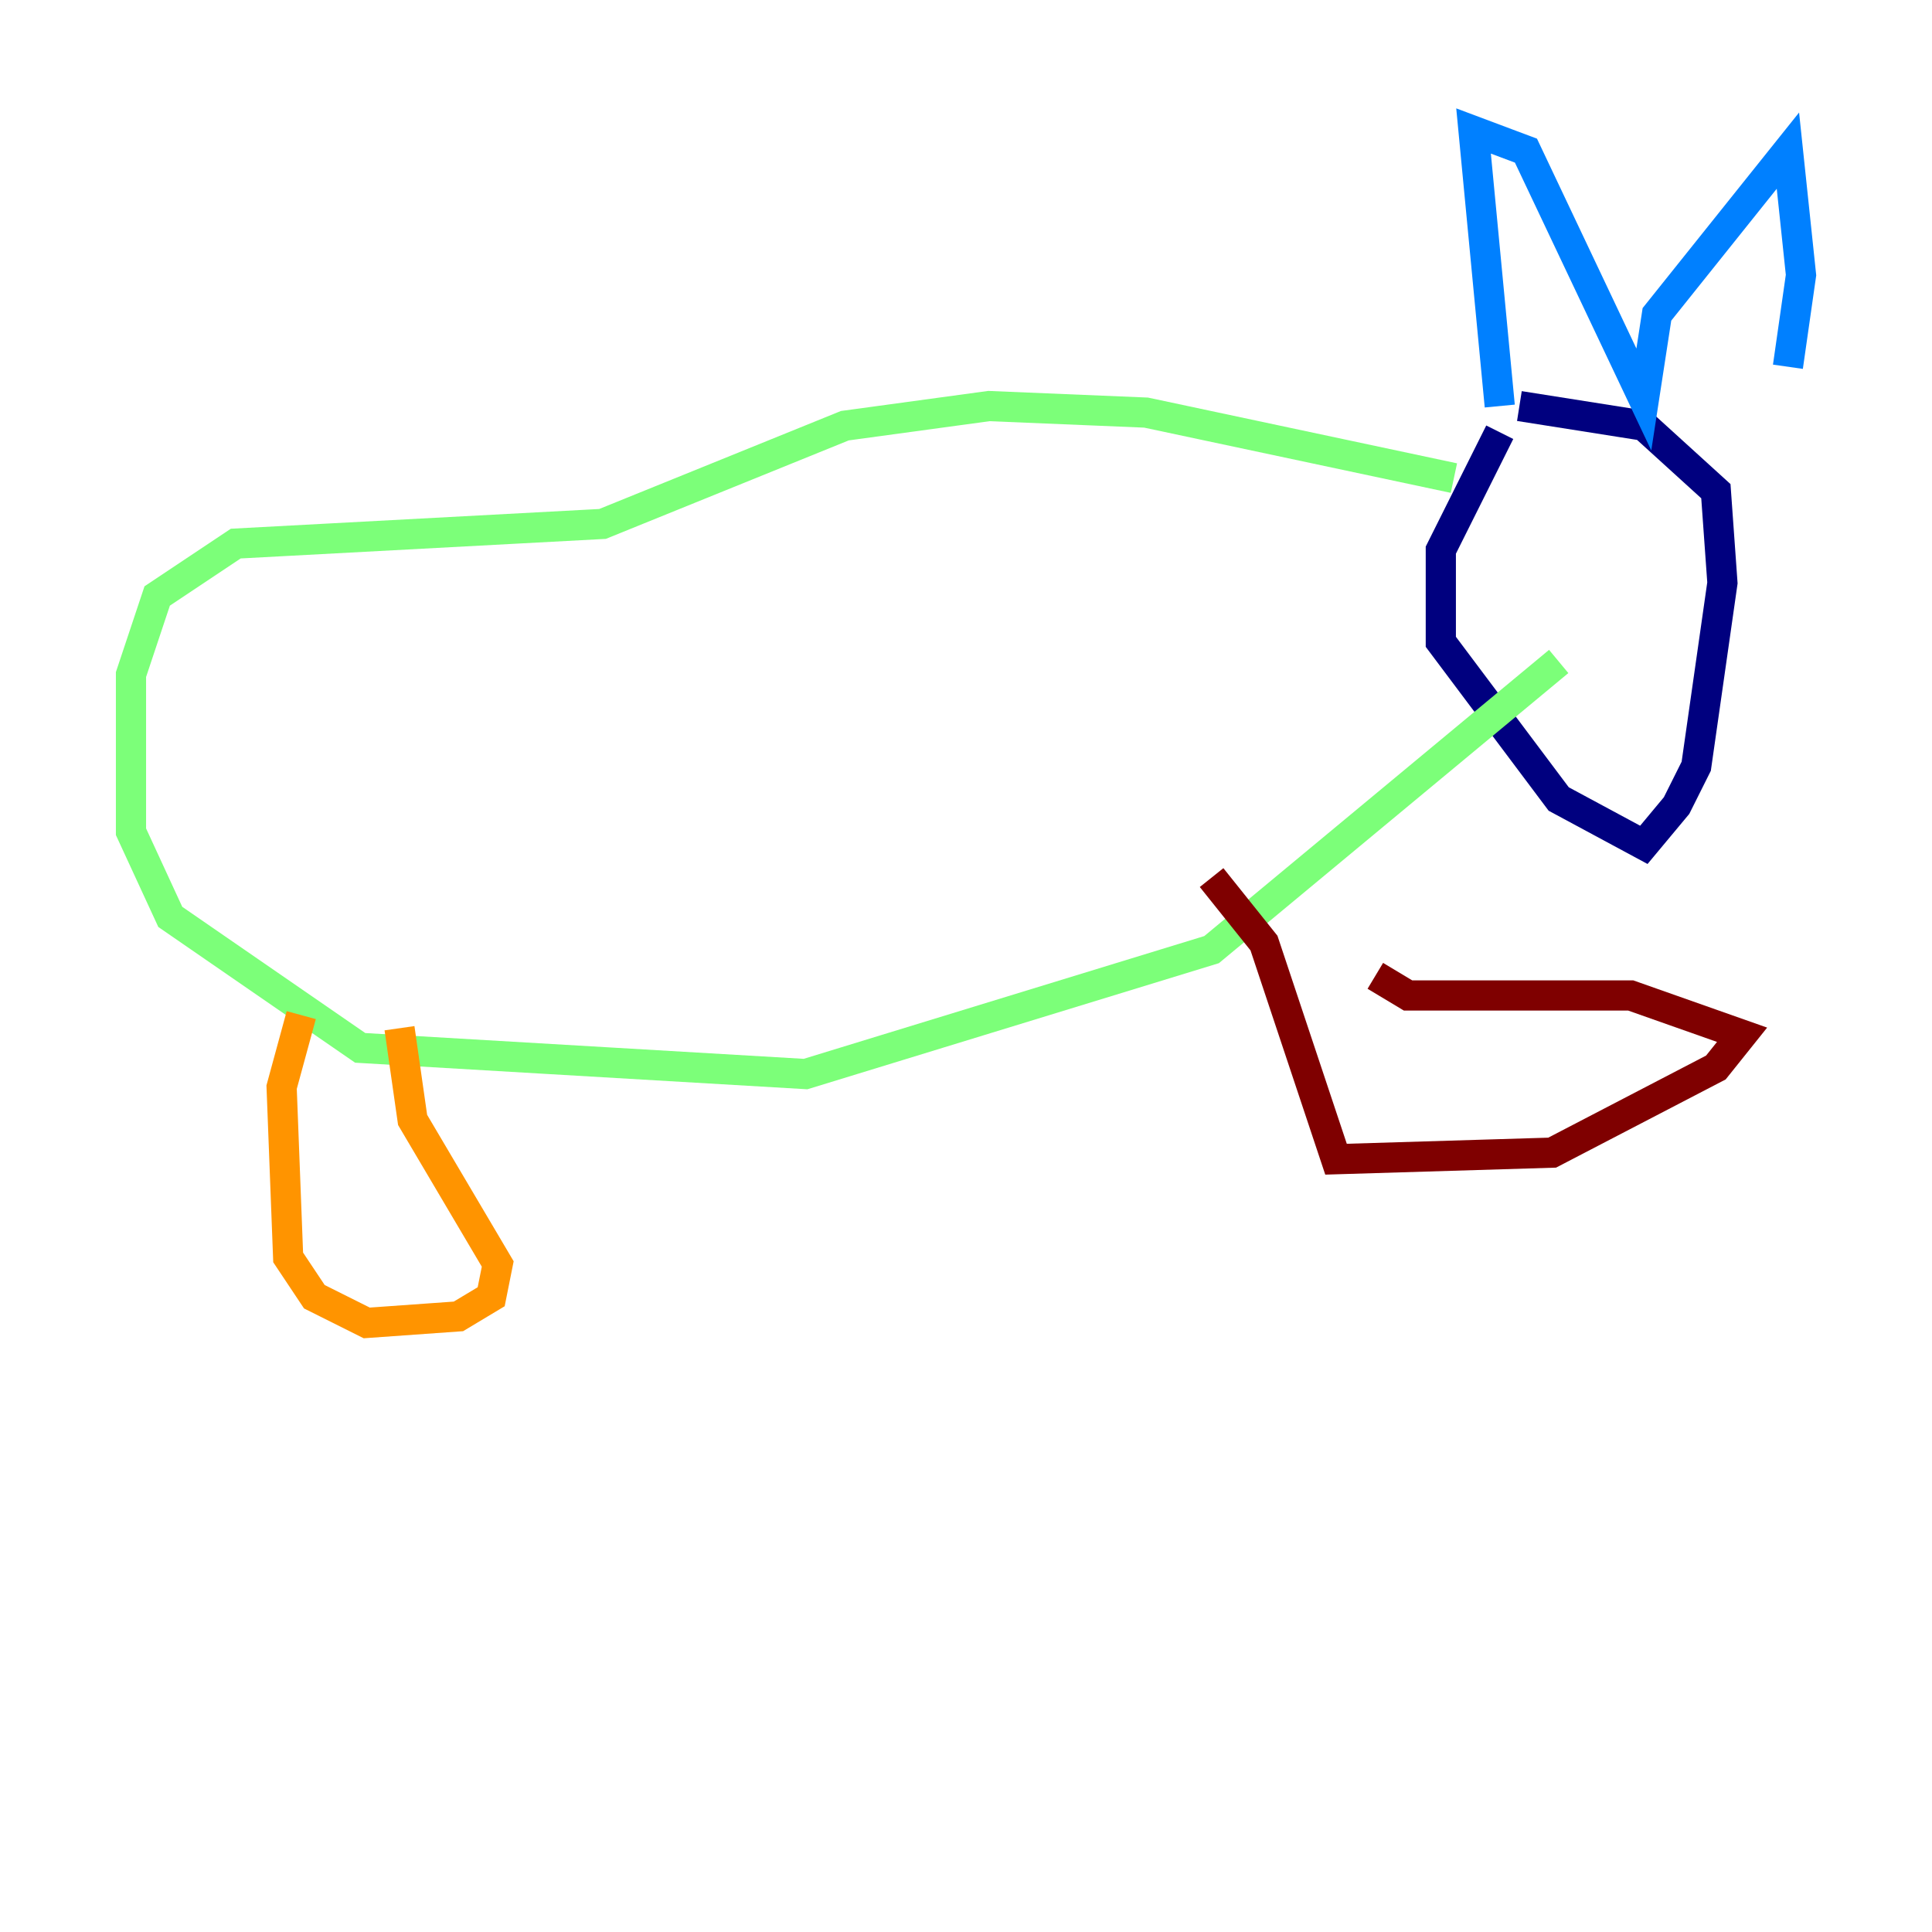 <?xml version="1.0" encoding="utf-8" ?>
<svg baseProfile="tiny" height="128" version="1.2" viewBox="0,0,128,128" width="128" xmlns="http://www.w3.org/2000/svg" xmlns:ev="http://www.w3.org/2001/xml-events" xmlns:xlink="http://www.w3.org/1999/xlink"><defs /><polyline fill="none" points="99.363,28.637 95.458,36.447 95.458,42.522 103.268,52.936 108.909,55.973 111.078,53.37 112.38,50.766 114.115,38.617 113.681,32.542 108.909,28.203 100.664,26.902" stroke="#00007f" stroke-width="2" /><polyline fill="none" points="99.363,26.902 97.627,8.678 101.098,9.98 108.909,26.468 109.776,20.827 118.454,9.98 119.322,18.224 118.454,24.298" stroke="#0080ff" stroke-width="2" /><polyline fill="none" points="96.325,31.675 75.932,27.336 65.519,26.902 55.973,28.203 39.919,34.712 15.62,36.014 10.414,39.485 8.678,44.691 8.678,55.105 11.281,60.746 23.864,69.424 53.37,71.159 80.271,62.915 103.268,43.824" stroke="#7cff79" stroke-width="2" /><polyline fill="none" points="19.959,67.254 18.658,72.027 19.091,83.308 20.827,85.912 24.298,87.647 30.373,87.214 32.542,85.912 32.976,83.742 27.336,74.197 26.468,68.122" stroke="#ff9400" stroke-width="2" /><polyline fill="none" points="80.271,58.142 83.742,62.481 88.515,76.8 102.834,76.366 113.681,70.725 115.417,68.556 108.041,65.953 93.288,65.953 91.119,64.651" stroke="#7f0000" stroke-width="2" /></svg>